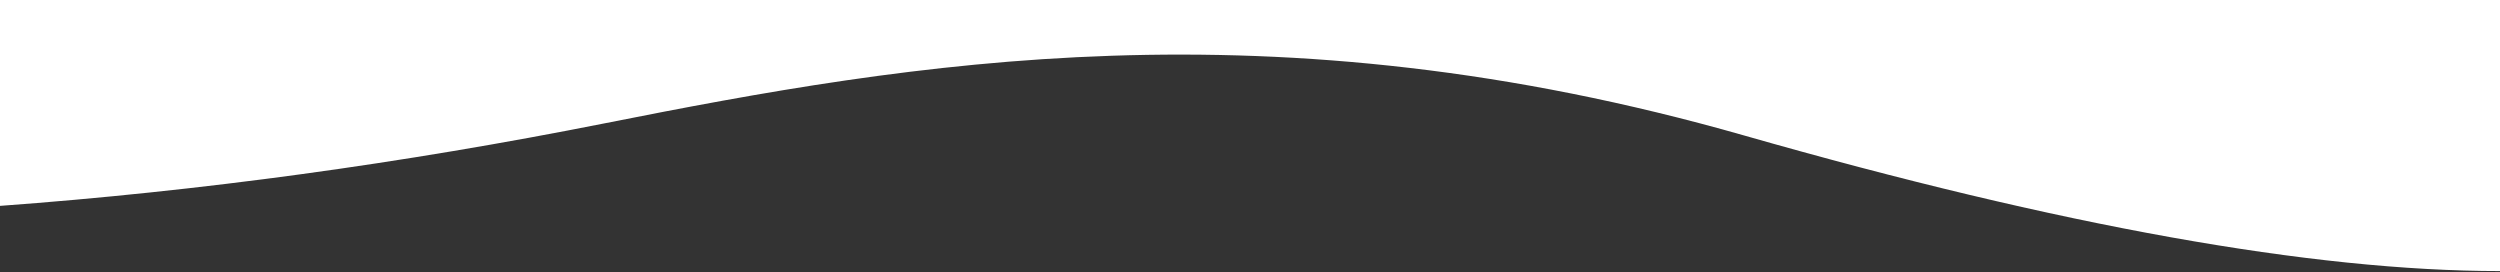 <?xml version="1.0" encoding="UTF-8" standalone="no"?>
<svg
   xmlns:dc="http://purl.org/dc/elements/1.1/"
   xmlns:cc="http://creativecommons.org/ns#"
   xmlns:rdf="http://www.w3.org/1999/02/22-rdf-syntax-ns#"
   xmlns:svg="http://www.w3.org/2000/svg"
   xmlns="http://www.w3.org/2000/svg"
   xmlns:xlink="http://www.w3.org/1999/xlink"
   xmlns:sodipodi="http://sodipodi.sourceforge.net/DTD/sodipodi-0.dtd"
   xmlns:inkscape="http://www.inkscape.org/namespaces/inkscape"
   width="2500px"
   height="272px"
   viewBox="0 0 2500 272"
   version="1.1"
   id="svg15"
   sodipodi:docname="home-curve-inverted.svg"
   inkscape:version="0.92.2 (5c3e80d, 2017-08-06)">
  <rect x="0" y="0" width="2500" height="272" fill="#333333" stroke="none"/>
  <sodipodi:namedview
     pagecolor="#ffffff"
     bordercolor="#666666"
     borderopacity="1"
     objecttolerance="10"
     gridtolerance="10"
     guidetolerance="10"
     inkscape:pageopacity="0"
     inkscape:pageshadow="2"
     inkscape:window-width="1366"
     inkscape:window-height="711"
     id="namedview17"
     showgrid="false"
     inkscape:zoom="0.16857426"
     inkscape:cx="749.93753"
     inkscape:cy="-73.571676"
     inkscape:window-x="0"
     inkscape:window-y="25"
     inkscape:window-maximized="1"
     inkscape:current-layer="svg15" />
  <!-- Generator: Sketch 49 (51002) - http://www.bohemiancoding.com/sketch -->
  <title
     id="title2">Mask</title>
  <desc
     id="desc4">Created with Sketch.</desc>
  <defs
     id="defs7">
    <path
       d="M338,178.198 C537.903,192.877 739.768,220.455 943.594,260.931 C1249.333,321.644 1608.039,384.072 2082.325,248.536 C2398.515,158.179 2650.407,113 2838,113 L2838,384.072 L338,384.072 L338,178.198 Z"
       id="path-1" />
  </defs>
  <g
     id="Page-1"
     transform="matrix(1,0,0,-1,0,271.072)"
     style="fill:none;fill-rule:evenodd;stroke:none;stroke-width:1">
    <g
       id="Custom-Preset-3"
       transform="translate(-338,-113)">
      <mask
         id="mask-2"
         fill="white">
        <use
           xlink:href="#path-1"
           id="use9"
           x="0"
           y="0"
           width="100%"
           height="100%" />
      </mask>
      <use
         id="Mask"
         xlink:href="#path-1"
         style="fill:#ffffff"
         x="0"
         y="0"
         width="100%"
         height="100%" />
    </g>
  </g>
</svg>
